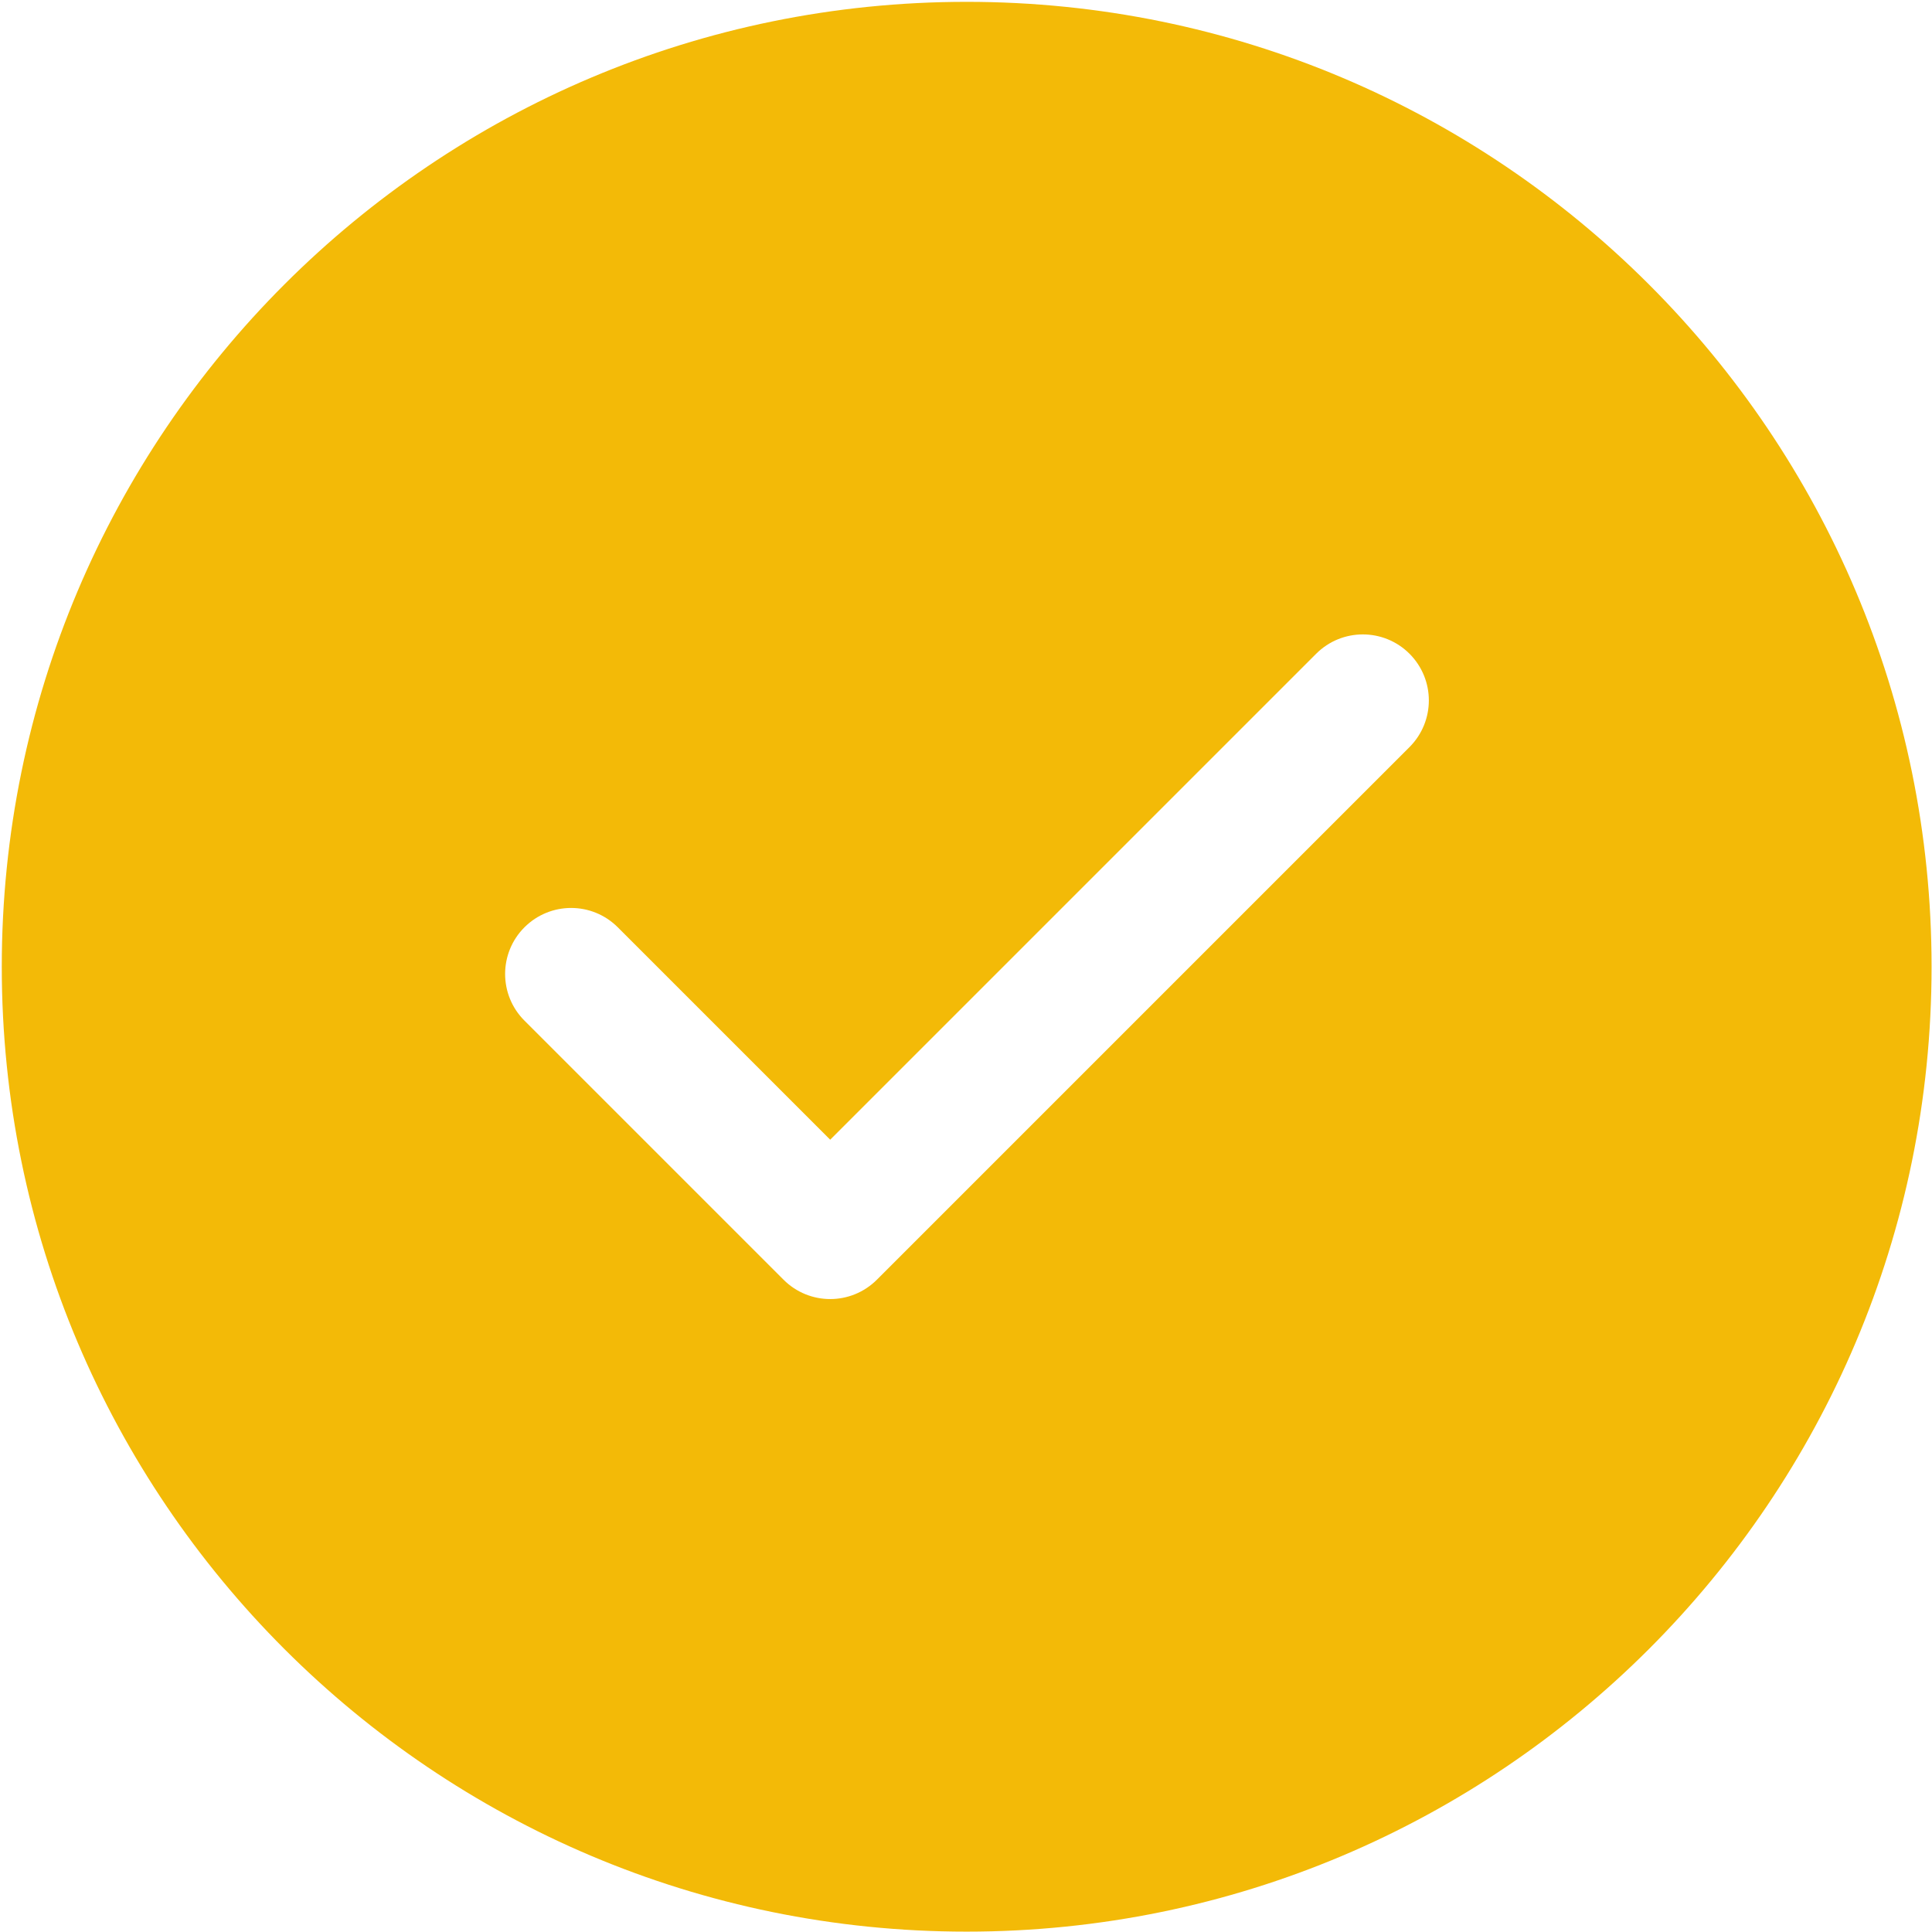 <?xml version="1.0" encoding="UTF-8"?>
<svg width="876px" height="876px" viewBox="0 0 876 876" version="1.1" xmlns="http://www.w3.org/2000/svg" xmlns:xlink="http://www.w3.org/1999/xlink">
    <!-- Generator: Sketch 39.1 (31720) - http://www.bohemiancoding.com/sketch -->
    <title>Shape</title>
    <desc>Created with Sketch.</desc>
    <defs></defs>
    <g id="Page-1" stroke="none" stroke-width="1" fill="none" fill-rule="evenodd">
        <path d="M438.304,0.833 C196.678,0.833 0.804,196.708 0.804,438.334 C0.804,679.96 196.679,875.835 438.304,875.835 C679.929,875.835 875.805,679.96 875.805,438.334 C875.805,196.707 679.93,0.833 438.304,0.833 L438.304,0.833 Z M639.09,338.74 L397.588,580.243 C391.738,586.083 384.091,589.014 376.425,589.014 C368.769,589.014 361.112,586.083 355.272,580.243 L237.797,462.768 C226.107,451.087 226.107,432.143 237.797,420.453 C243.648,414.613 251.294,411.682 258.96,411.682 C266.616,411.682 274.273,414.613 280.112,420.453 L376.425,516.765 L596.775,296.415 C608.465,284.734 627.4,284.734 639.09,296.415 C644.931,302.266 647.861,309.922 647.861,317.578 C647.861,325.244 644.931,332.889 639.09,338.74 L639.09,338.74 Z" id="Shape" fill="#f3ba07"></path>
    </g>
</svg>